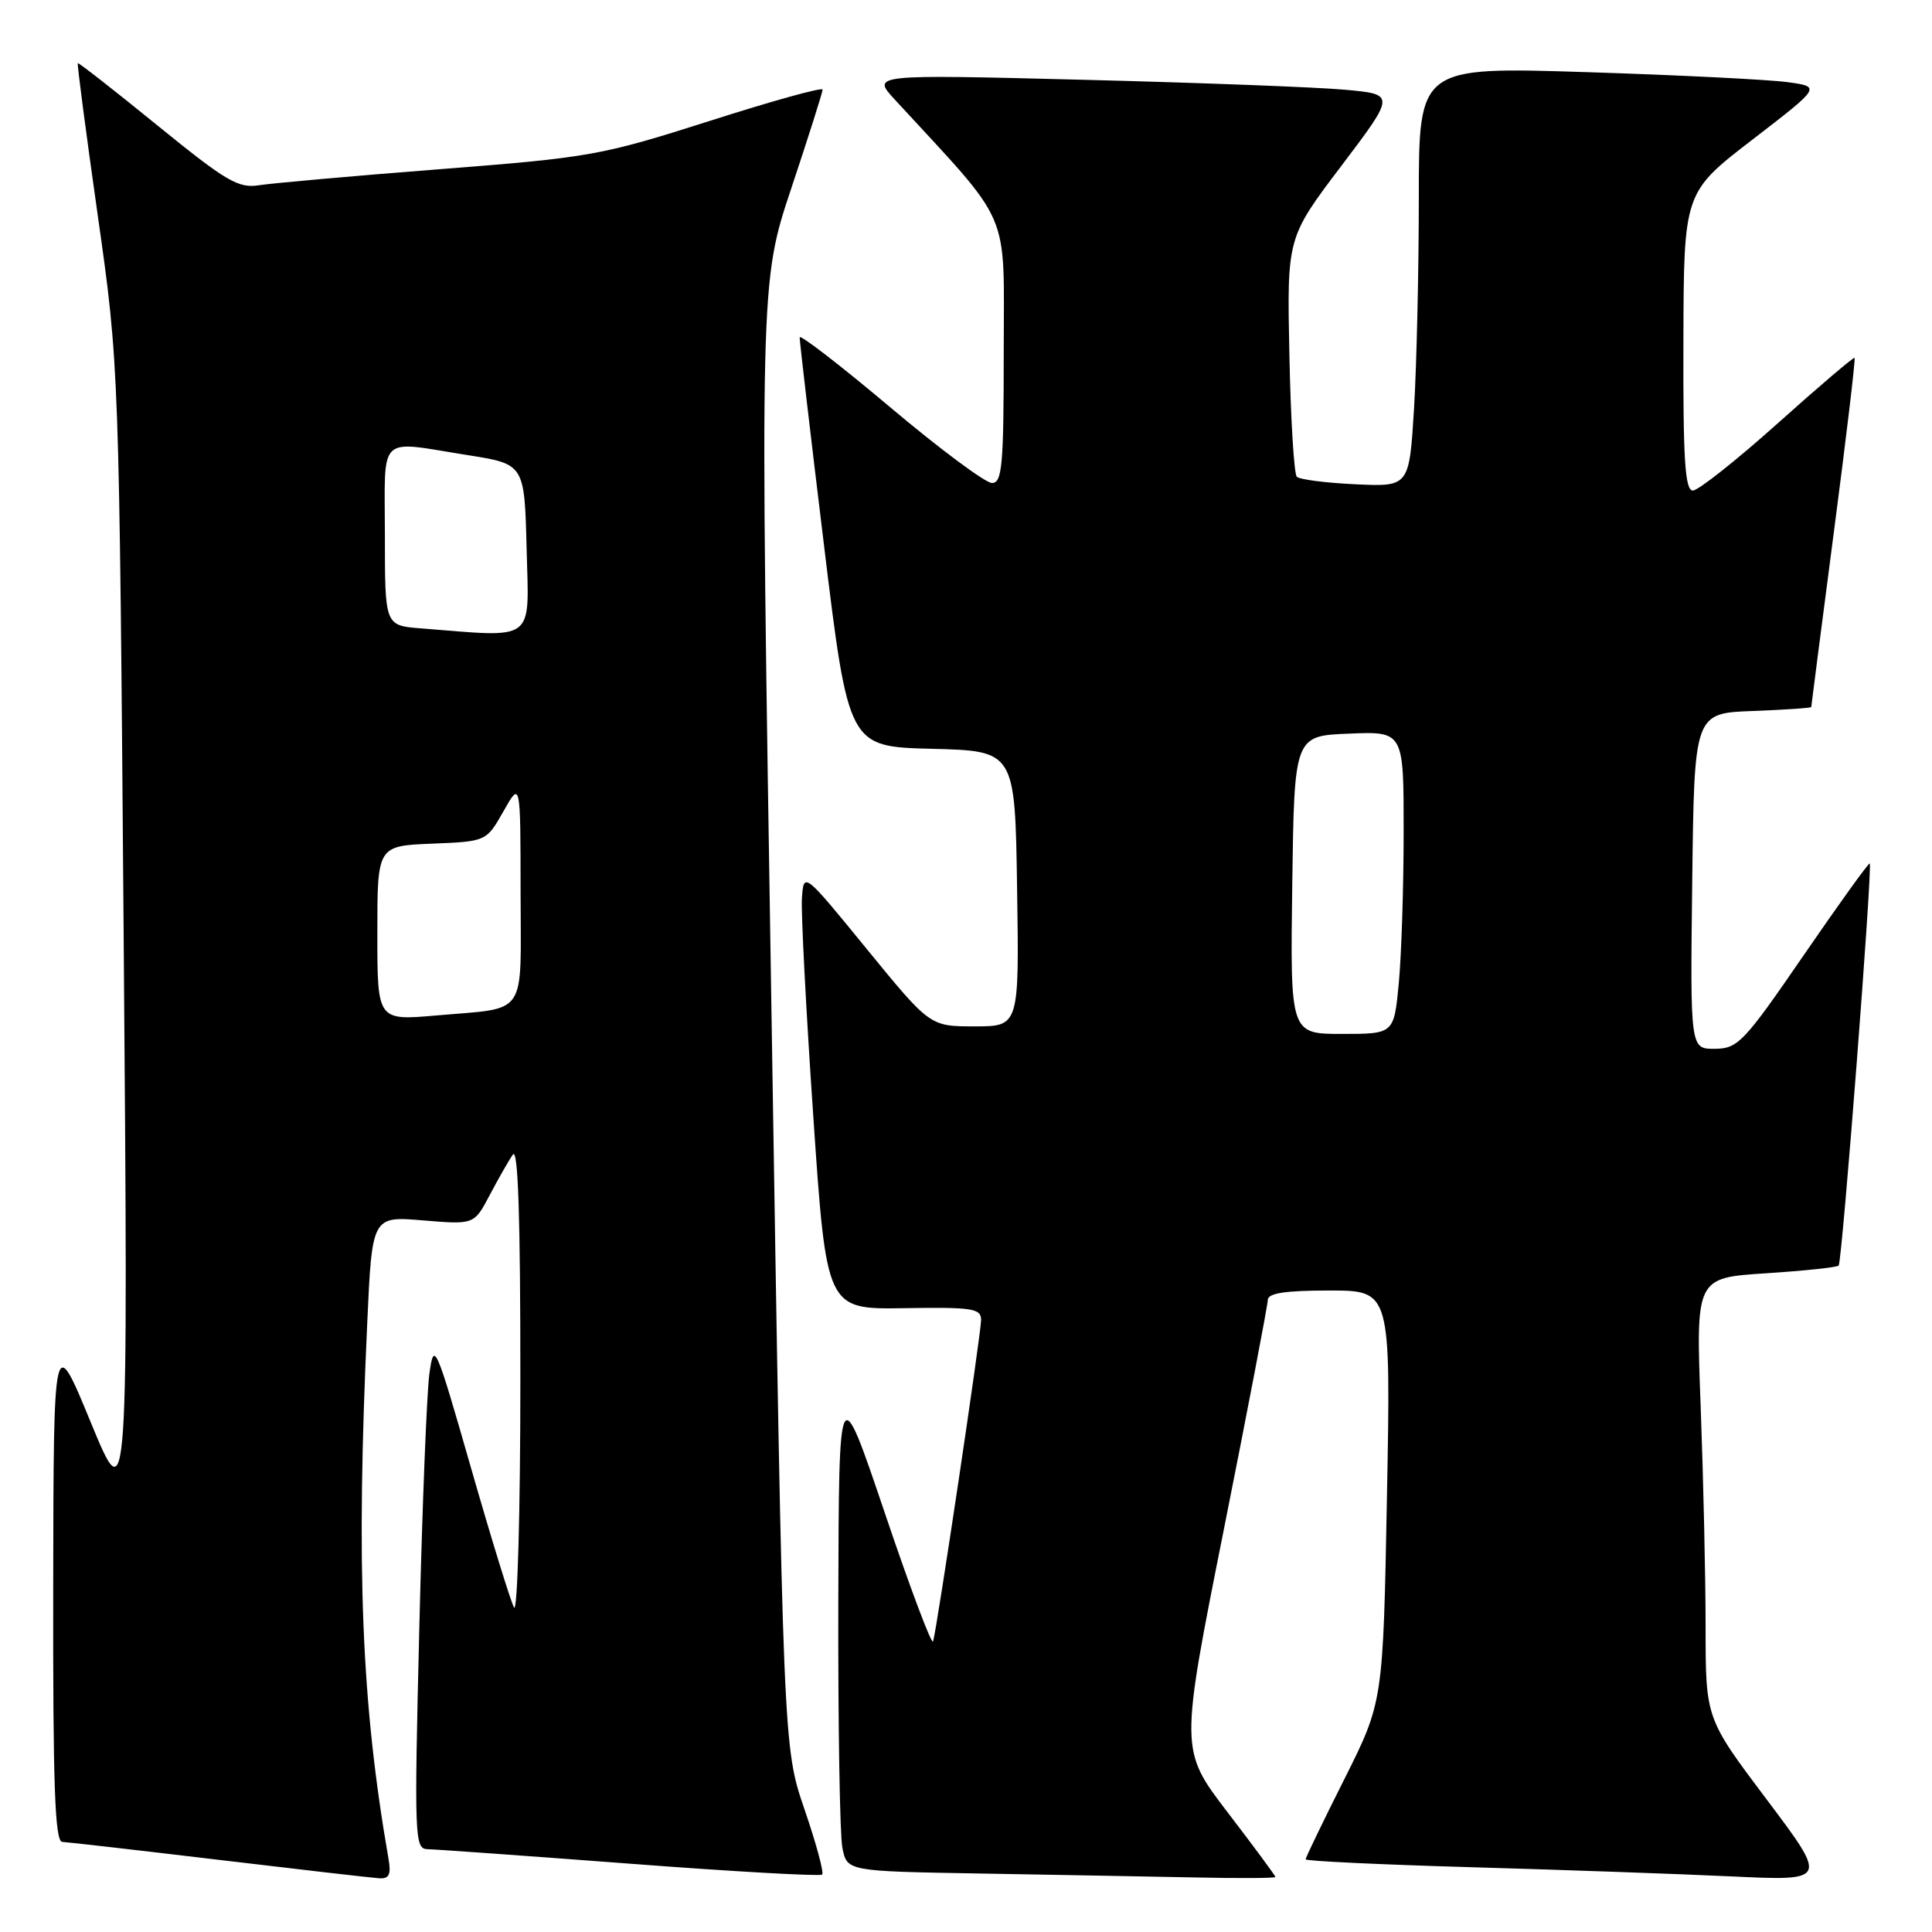 <?xml version="1.0" encoding="UTF-8" standalone="no"?>
<!DOCTYPE svg PUBLIC "-//W3C//DTD SVG 1.1//EN" "http://www.w3.org/Graphics/SVG/1.1/DTD/svg11.dtd" >
<svg xmlns="http://www.w3.org/2000/svg" xmlns:xlink="http://www.w3.org/1999/xlink" version="1.1" viewBox="0 0 256 256">
 <g >
 <path fill="currentColor"
d=" M 51.47 246.25 C 47.88 225.59 47.17 207.79 48.66 175.32 C 49.30 161.14 49.30 161.14 56.06 161.71 C 62.82 162.27 62.82 162.27 64.87 158.39 C 66.00 156.25 67.38 153.82 67.95 153.00 C 68.65 151.96 68.96 161.21 68.95 183.00 C 68.95 200.32 68.57 213.82 68.11 213.00 C 67.66 212.18 65.09 203.85 62.41 194.50 C 57.70 178.09 57.51 177.65 56.90 182.00 C 56.55 184.47 55.95 199.66 55.56 215.75 C 54.88 243.67 54.93 245.00 56.67 245.03 C 57.68 245.04 69.75 245.91 83.49 246.95 C 97.24 248.00 108.69 248.64 108.94 248.39 C 109.20 248.14 108.14 244.23 106.59 239.72 C 103.78 231.50 103.78 231.50 102.23 134.48 C 100.68 37.47 100.68 37.47 104.84 24.98 C 107.13 18.12 109.00 12.21 109.00 11.87 C 109.00 11.52 102.26 13.39 94.02 16.03 C 79.65 20.61 78.20 20.87 58.27 22.42 C 46.85 23.31 36.09 24.27 34.36 24.54 C 31.59 24.99 30.01 24.06 20.86 16.62 C 15.16 11.98 10.41 8.27 10.31 8.37 C 10.20 8.47 11.39 17.54 12.95 28.52 C 15.79 48.50 15.79 48.50 16.39 124.50 C 16.99 200.50 16.99 200.50 12.04 188.50 C 7.10 176.50 7.10 176.50 7.05 210.25 C 7.01 236.58 7.27 244.01 8.25 244.06 C 8.94 244.09 18.27 245.16 29.00 246.44 C 39.73 247.72 49.28 248.82 50.23 248.88 C 51.57 248.97 51.85 248.40 51.47 246.25 Z  M 169.00 248.71 C 169.00 248.55 166.15 244.69 162.67 240.15 C 156.34 231.88 156.34 231.88 162.16 202.69 C 165.36 186.63 167.98 172.94 167.99 172.25 C 168.00 171.35 170.30 171.00 176.14 171.00 C 184.29 171.00 184.29 171.00 183.78 198.25 C 183.27 225.50 183.27 225.50 178.14 235.73 C 175.31 241.36 173.00 246.15 173.00 246.37 C 173.00 246.60 182.79 247.06 194.75 247.41 C 206.71 247.75 222.29 248.30 229.36 248.63 C 242.22 249.24 242.22 249.24 234.11 238.46 C 226.00 227.69 226.00 227.69 226.00 215.60 C 226.00 208.94 225.70 195.81 225.35 186.41 C 224.70 169.32 224.70 169.32 233.96 168.72 C 239.05 168.39 243.40 167.93 243.63 167.70 C 244.09 167.24 248.14 114.81 247.75 114.42 C 247.61 114.29 243.68 119.76 239.00 126.57 C 231.07 138.12 230.28 138.95 227.23 138.97 C 223.96 139.00 223.96 139.00 224.23 116.75 C 224.50 94.50 224.50 94.50 232.25 94.21 C 236.51 94.05 240.00 93.81 240.00 93.68 C 240.00 93.54 241.35 83.14 242.99 70.55 C 244.64 57.96 245.88 47.55 245.74 47.42 C 245.61 47.29 241.03 51.19 235.56 56.09 C 230.09 60.99 225.02 65.00 224.31 65.00 C 223.27 65.00 223.01 60.86 223.06 45.25 C 223.11 25.50 223.11 25.50 232.21 18.50 C 241.30 11.50 241.30 11.50 236.90 10.89 C 234.48 10.55 222.49 9.95 210.25 9.56 C 188.00 8.85 188.00 8.85 188.00 26.27 C 188.00 35.85 187.71 48.37 187.37 54.09 C 186.73 64.50 186.73 64.50 179.62 64.17 C 175.70 63.99 172.20 63.54 171.83 63.17 C 171.47 62.80 171.02 55.53 170.85 47.00 C 170.53 31.50 170.53 31.50 177.72 22.00 C 184.91 12.50 184.91 12.50 178.21 11.89 C 174.52 11.55 158.90 10.96 143.50 10.57 C 115.50 9.86 115.50 9.86 118.55 13.18 C 134.26 30.24 133.00 27.34 133.00 46.56 C 133.00 61.70 132.79 64.00 131.44 64.00 C 130.58 64.00 124.50 59.48 117.94 53.95 C 111.37 48.42 105.98 44.26 105.96 44.70 C 105.94 45.14 107.39 57.52 109.18 72.22 C 112.43 98.94 112.43 98.94 123.46 99.22 C 134.50 99.50 134.50 99.50 134.77 117.75 C 135.05 136.00 135.05 136.00 129.14 136.00 C 123.23 136.00 123.23 136.00 114.86 125.76 C 106.50 115.52 106.50 115.52 106.26 119.01 C 106.13 120.93 106.81 133.97 107.77 148.00 C 109.51 173.50 109.51 173.50 119.76 173.34 C 128.82 173.19 130.00 173.37 130.00 174.89 C 130.00 176.68 124.16 215.76 123.64 217.50 C 123.47 218.05 120.59 210.40 117.25 200.50 C 111.16 182.50 111.16 182.50 111.08 212.12 C 111.04 228.42 111.28 243.15 111.62 244.85 C 112.24 247.95 112.24 247.95 129.87 248.25 C 139.57 248.42 152.34 248.65 158.25 248.77 C 164.16 248.90 169.00 248.87 169.00 248.71 Z  M 50.00 123.66 C 50.00 112.09 50.00 112.09 57.22 111.79 C 64.44 111.50 64.44 111.50 66.71 107.50 C 68.97 103.50 68.97 103.50 68.98 118.18 C 69.00 135.03 70.07 133.47 57.75 134.56 C 50.00 135.23 50.00 135.23 50.00 123.66 Z  M 55.75 83.26 C 51.00 82.89 51.00 82.89 51.00 70.95 C 51.00 57.29 49.86 58.39 62.00 60.31 C 69.50 61.50 69.50 61.50 69.78 72.75 C 70.10 85.25 71.13 84.48 55.75 83.26 Z  M 171.23 117.25 C 171.50 97.50 171.50 97.50 178.75 97.21 C 186.00 96.91 186.00 96.91 185.99 110.21 C 185.99 117.52 185.70 126.54 185.35 130.25 C 184.71 137.00 184.71 137.00 177.83 137.00 C 170.96 137.00 170.96 137.00 171.23 117.25 Z "/>
</g>
</svg>